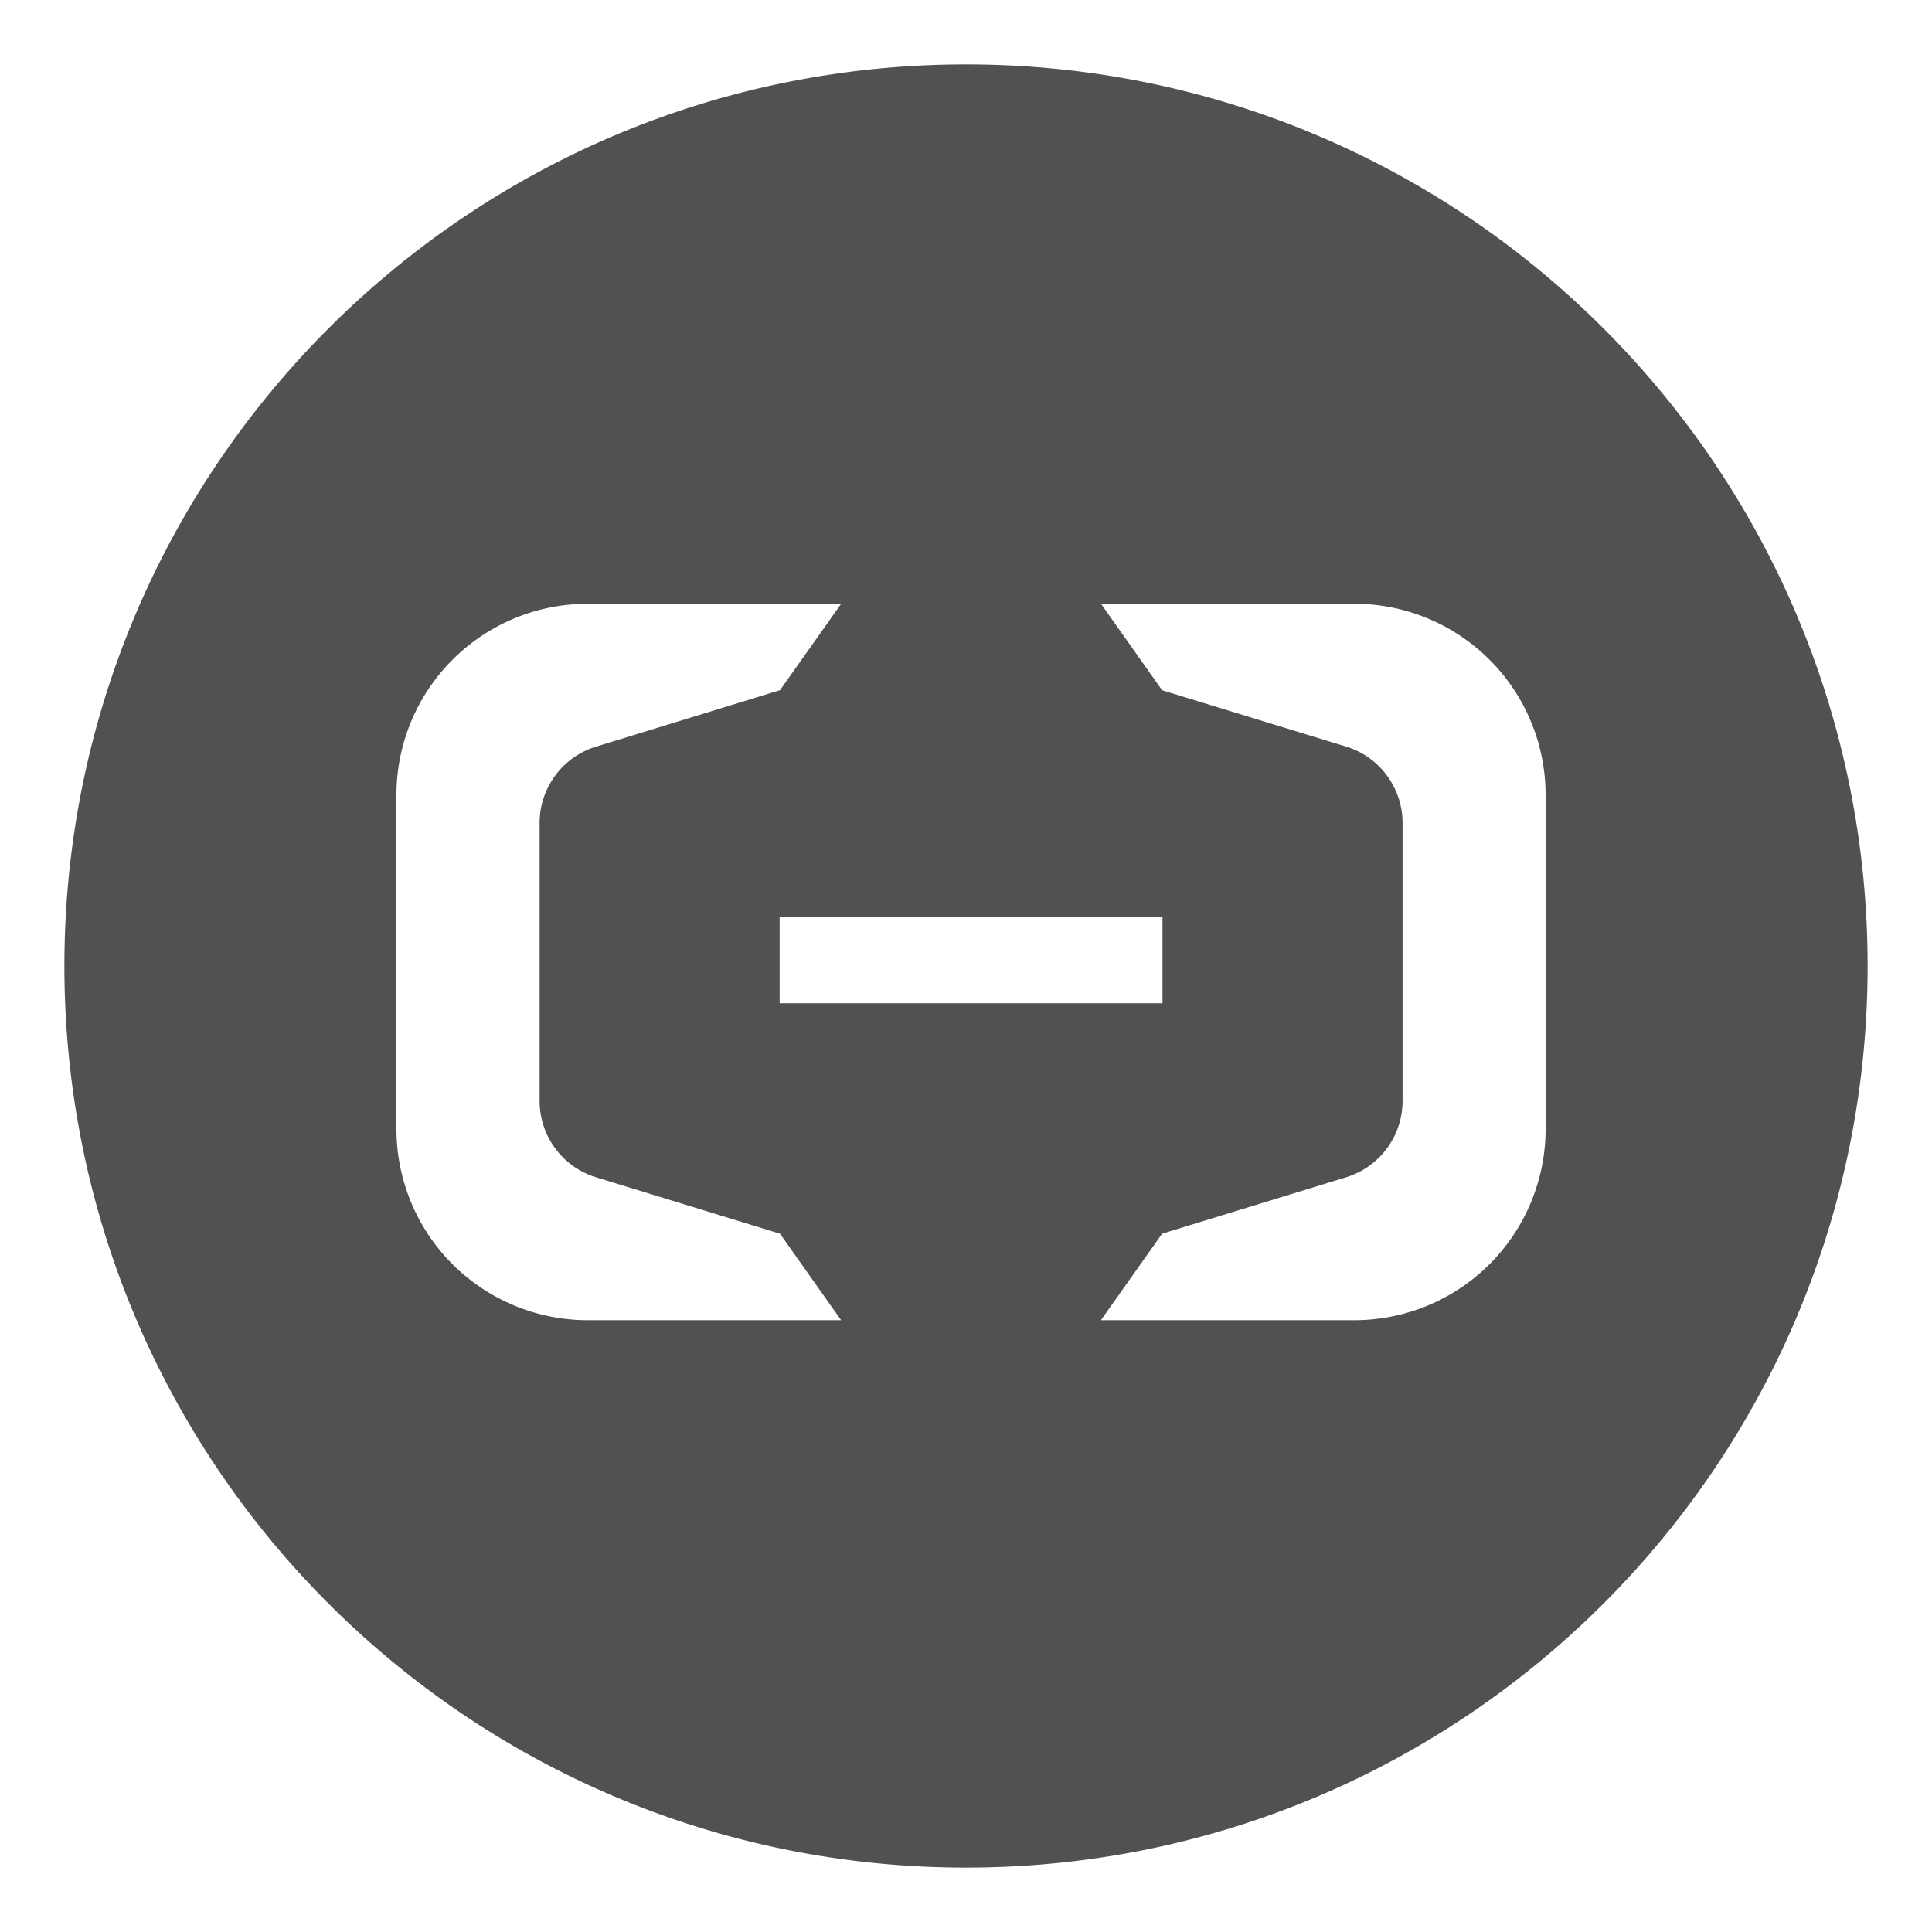 <?xml version="1.0" standalone="no"?><!DOCTYPE svg PUBLIC "-//W3C//DTD SVG 1.1//EN" "http://www.w3.org/Graphics/SVG/1.1/DTD/svg11.dtd"><svg class="icon" width="200px" height="200.00px" viewBox="0 0 1024 1024" version="1.1" xmlns="http://www.w3.org/2000/svg"><path d="M512 34.133c263.919 0 477.867 213.948 477.867 477.867s-213.948 477.867-477.867 477.867S34.133 775.919 34.133 512 248.081 34.133 512 34.133z m307.2 564.224v-176.981a101.376 101.376 0 0 0-101.41-101.376h-134.246l32.393 45.841 97.86 29.969c18.159 5.734 29.696 22.562 29.594 40.619v146.842a42.325 42.325 0 0 1-29.594 40.619l-97.86 30.003-32.427 45.841h134.281A101.376 101.376 0 0 0 819.2 598.357z m-405.982-66.628h202.923v-45.739h-202.923v45.739zM311.569 699.733h134.246l-32.393-45.841-97.86-30.003a42.325 42.325 0 0 1-29.559-40.619V436.565v-0.102a42.325 42.325 0 0 1 29.559-40.619l97.86-30.037 32.427-45.807H311.535a101.376 101.376 0 0 0-101.41 101.376v176.947A101.376 101.376 0 0 0 311.569 699.733z" fill="#515151" /></svg>